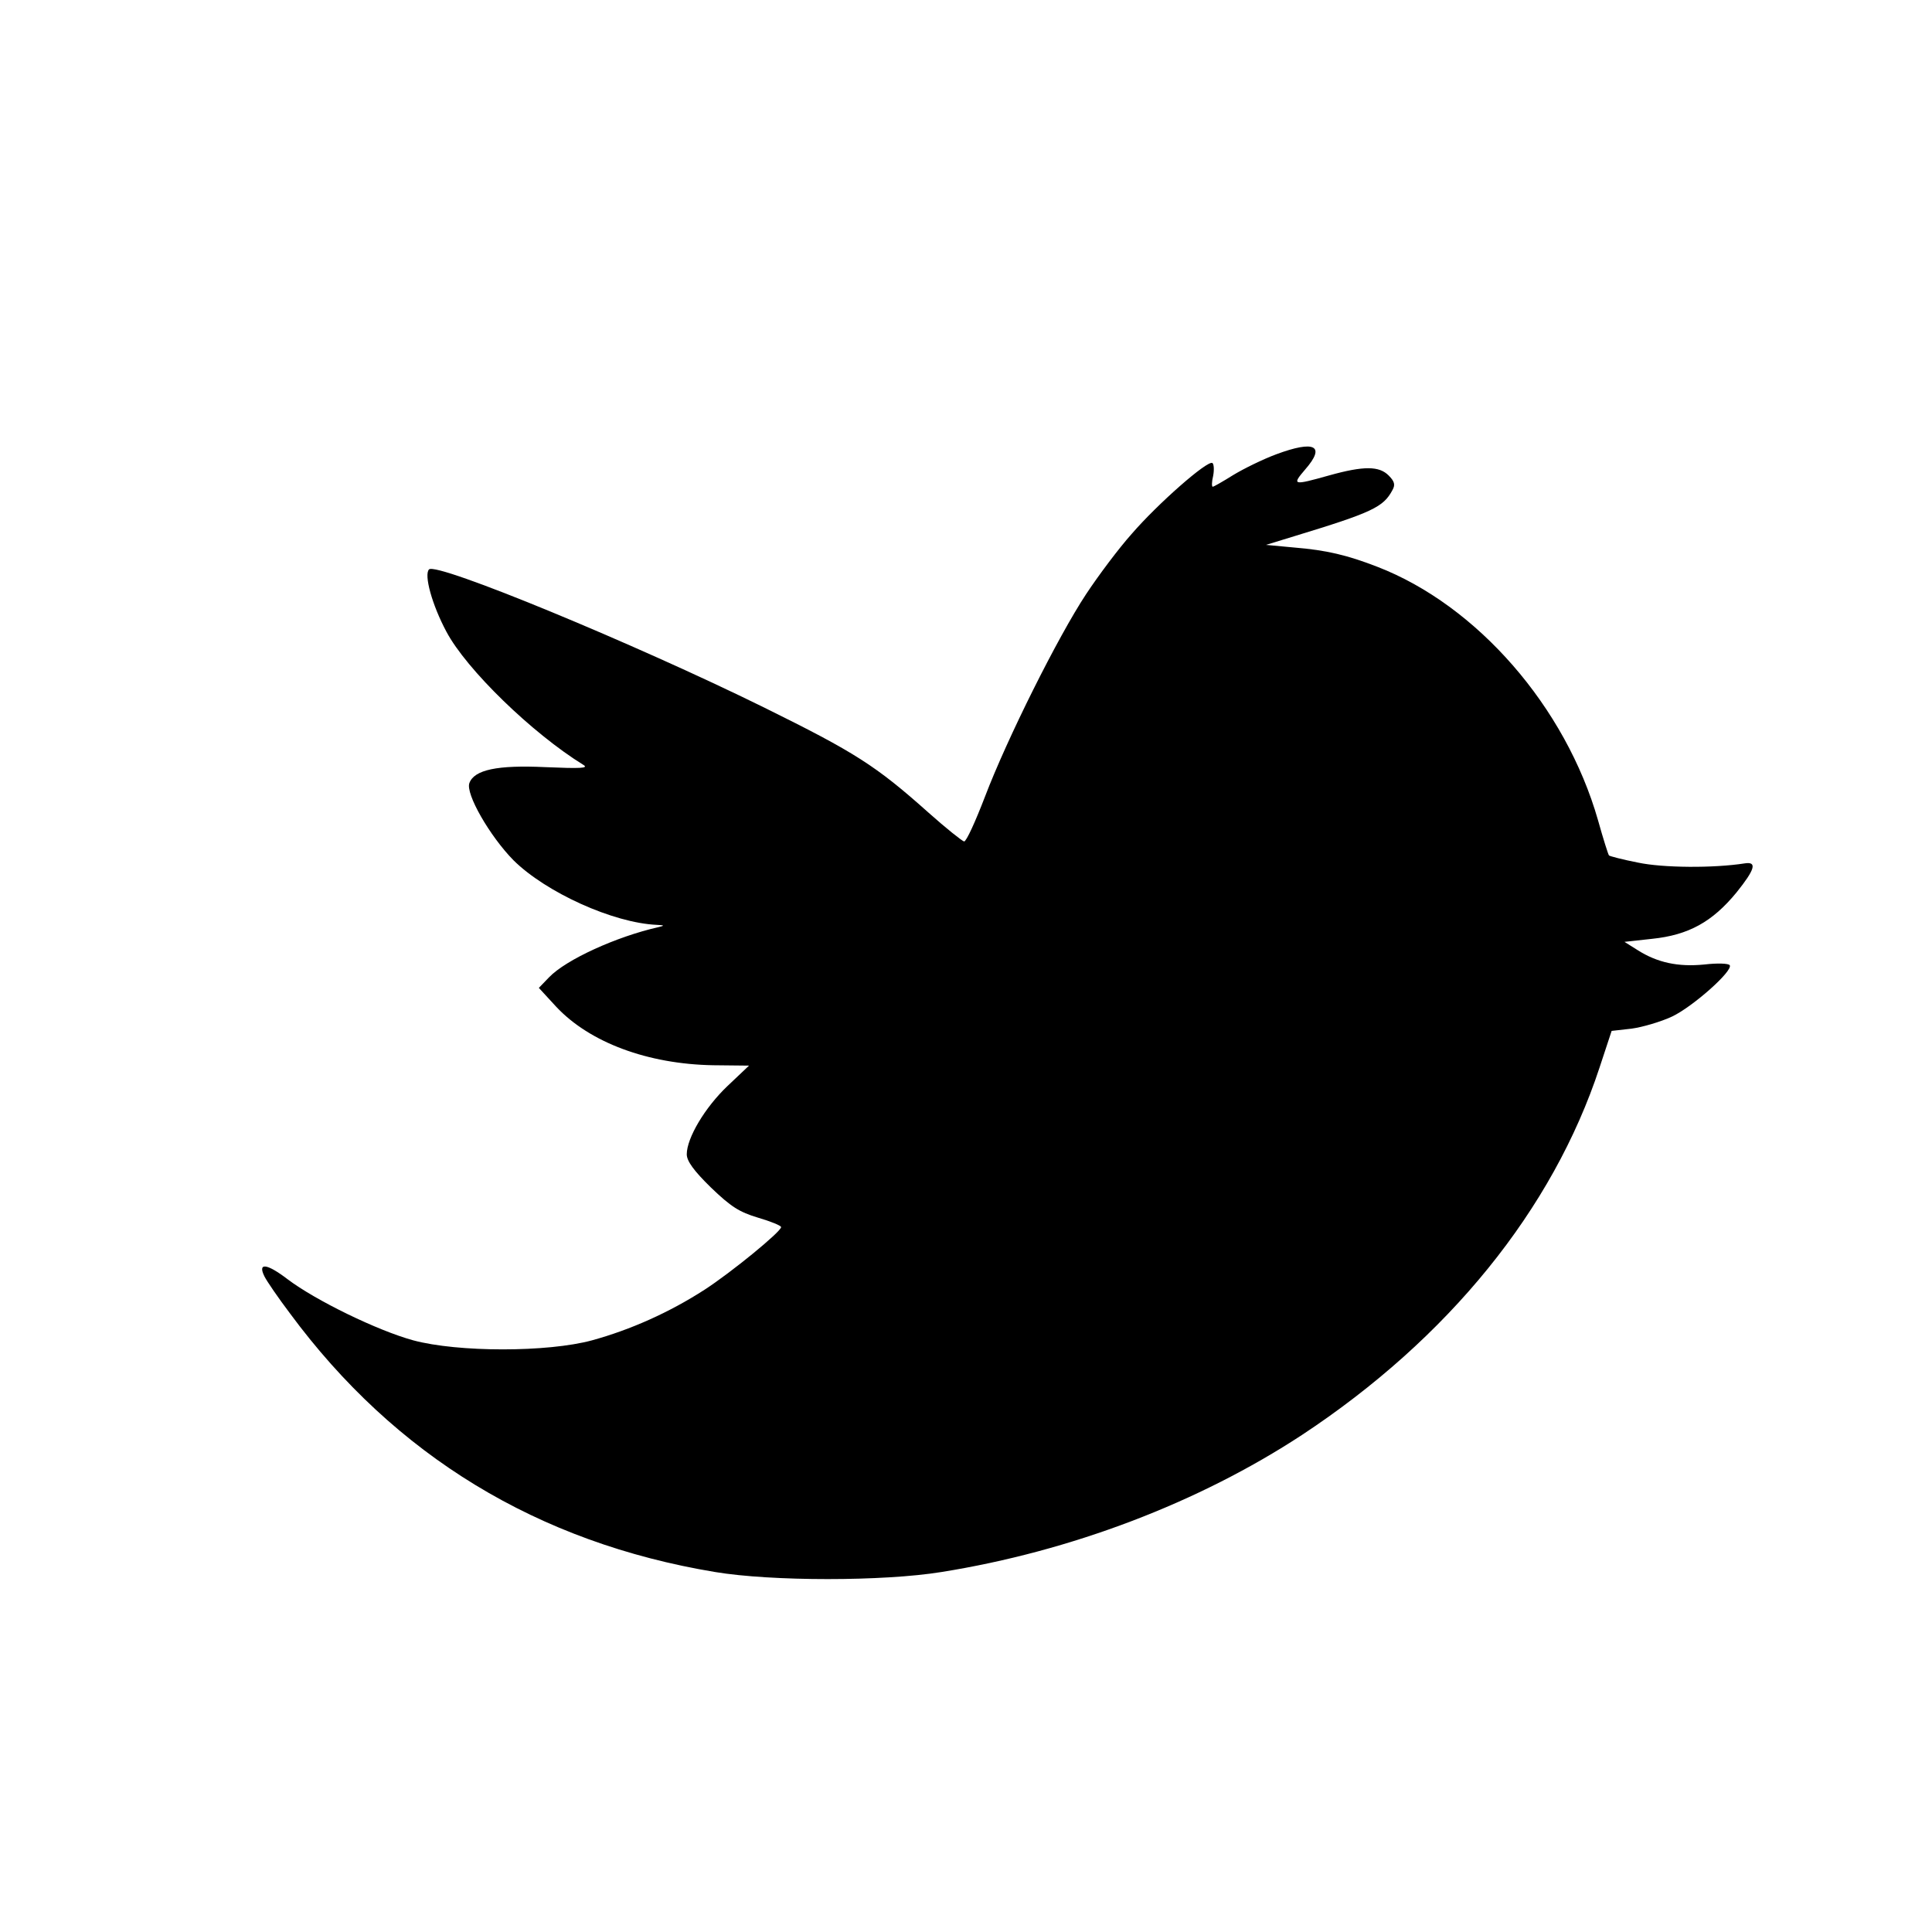 <?xml version="1.0" standalone="no"?>
<!DOCTYPE svg PUBLIC "-//W3C//DTD SVG 20010904//EN"
 "http://www.w3.org/TR/2001/REC-SVG-20010904/DTD/svg10.dtd">
<svg version="1.0" xmlns="http://www.w3.org/2000/svg"
 width="512pt" height="512pt" viewBox="0 0 512 512"
 preserveAspectRatio="xMidYMid meet">

<g transform="translate(0,512) scale(0.1,-0.1)"
fill="#000000" stroke="none">
<path d="M3382 3916 c-35 -13 -86 -38 -114 -55 -27 -17 -52 -31 -54 -31 -3 0
-3 13 1 29 3 16 2 31 -2 34 -13 8 -145 -108 -214 -188 -34 -38 -88 -110 -121
-160 -74 -112 -209 -382 -268 -537 -25 -65 -49 -118 -55 -118 -5 1 -48 35 -95
77 -139 124 -194 159 -435 278 -343 169 -868 386 -888 366 -14 -14 8 -94 46
-165 53 -100 227 -269 363 -353 15 -9 -7 -10 -101 -6 -127 6 -188 -7 -201 -42
-11 -28 54 -141 117 -205 86 -85 264 -166 380 -171 20 -1 21 -2 4 -6 -111 -25
-245 -86 -290 -133 l-27 -28 46 -50 c89 -95 243 -152 416 -155 l95 -1 -57 -54
c-60 -57 -108 -138 -108 -181 0 -18 19 -44 64 -88 53 -51 75 -65 125 -80 34
-10 61 -21 61 -25 0 -12 -132 -120 -203 -166 -93 -60 -196 -106 -298 -134
-118 -32 -355 -32 -474 0 -95 26 -259 106 -333 162 -55 42 -80 45 -61 7 6 -12
36 -56 67 -97 279 -378 657 -608 1127 -686 150 -25 446 -25 600 0 344 55 682
184 955 363 388 256 665 597 789 974 l32 97 53 6 c29 4 77 18 107 32 55 26
162 121 153 136 -3 5 -33 6 -67 2 -70 -7 -125 5 -177 38 l-35 22 73 8 c97 10
160 45 224 123 49 61 55 82 22 77 -83 -13 -217 -12 -283 2 -41 8 -75 17 -77
19 -2 2 -15 43 -29 93 -86 301 -321 570 -585 672 -80 31 -135 44 -220 51 l-75
7 75 23 c207 63 236 77 260 122 8 14 6 23 -10 39 -25 25 -65 26 -158 0 -96
-27 -99 -26 -63 16 55 63 25 78 -77 40z"/>
</g>
</svg>
